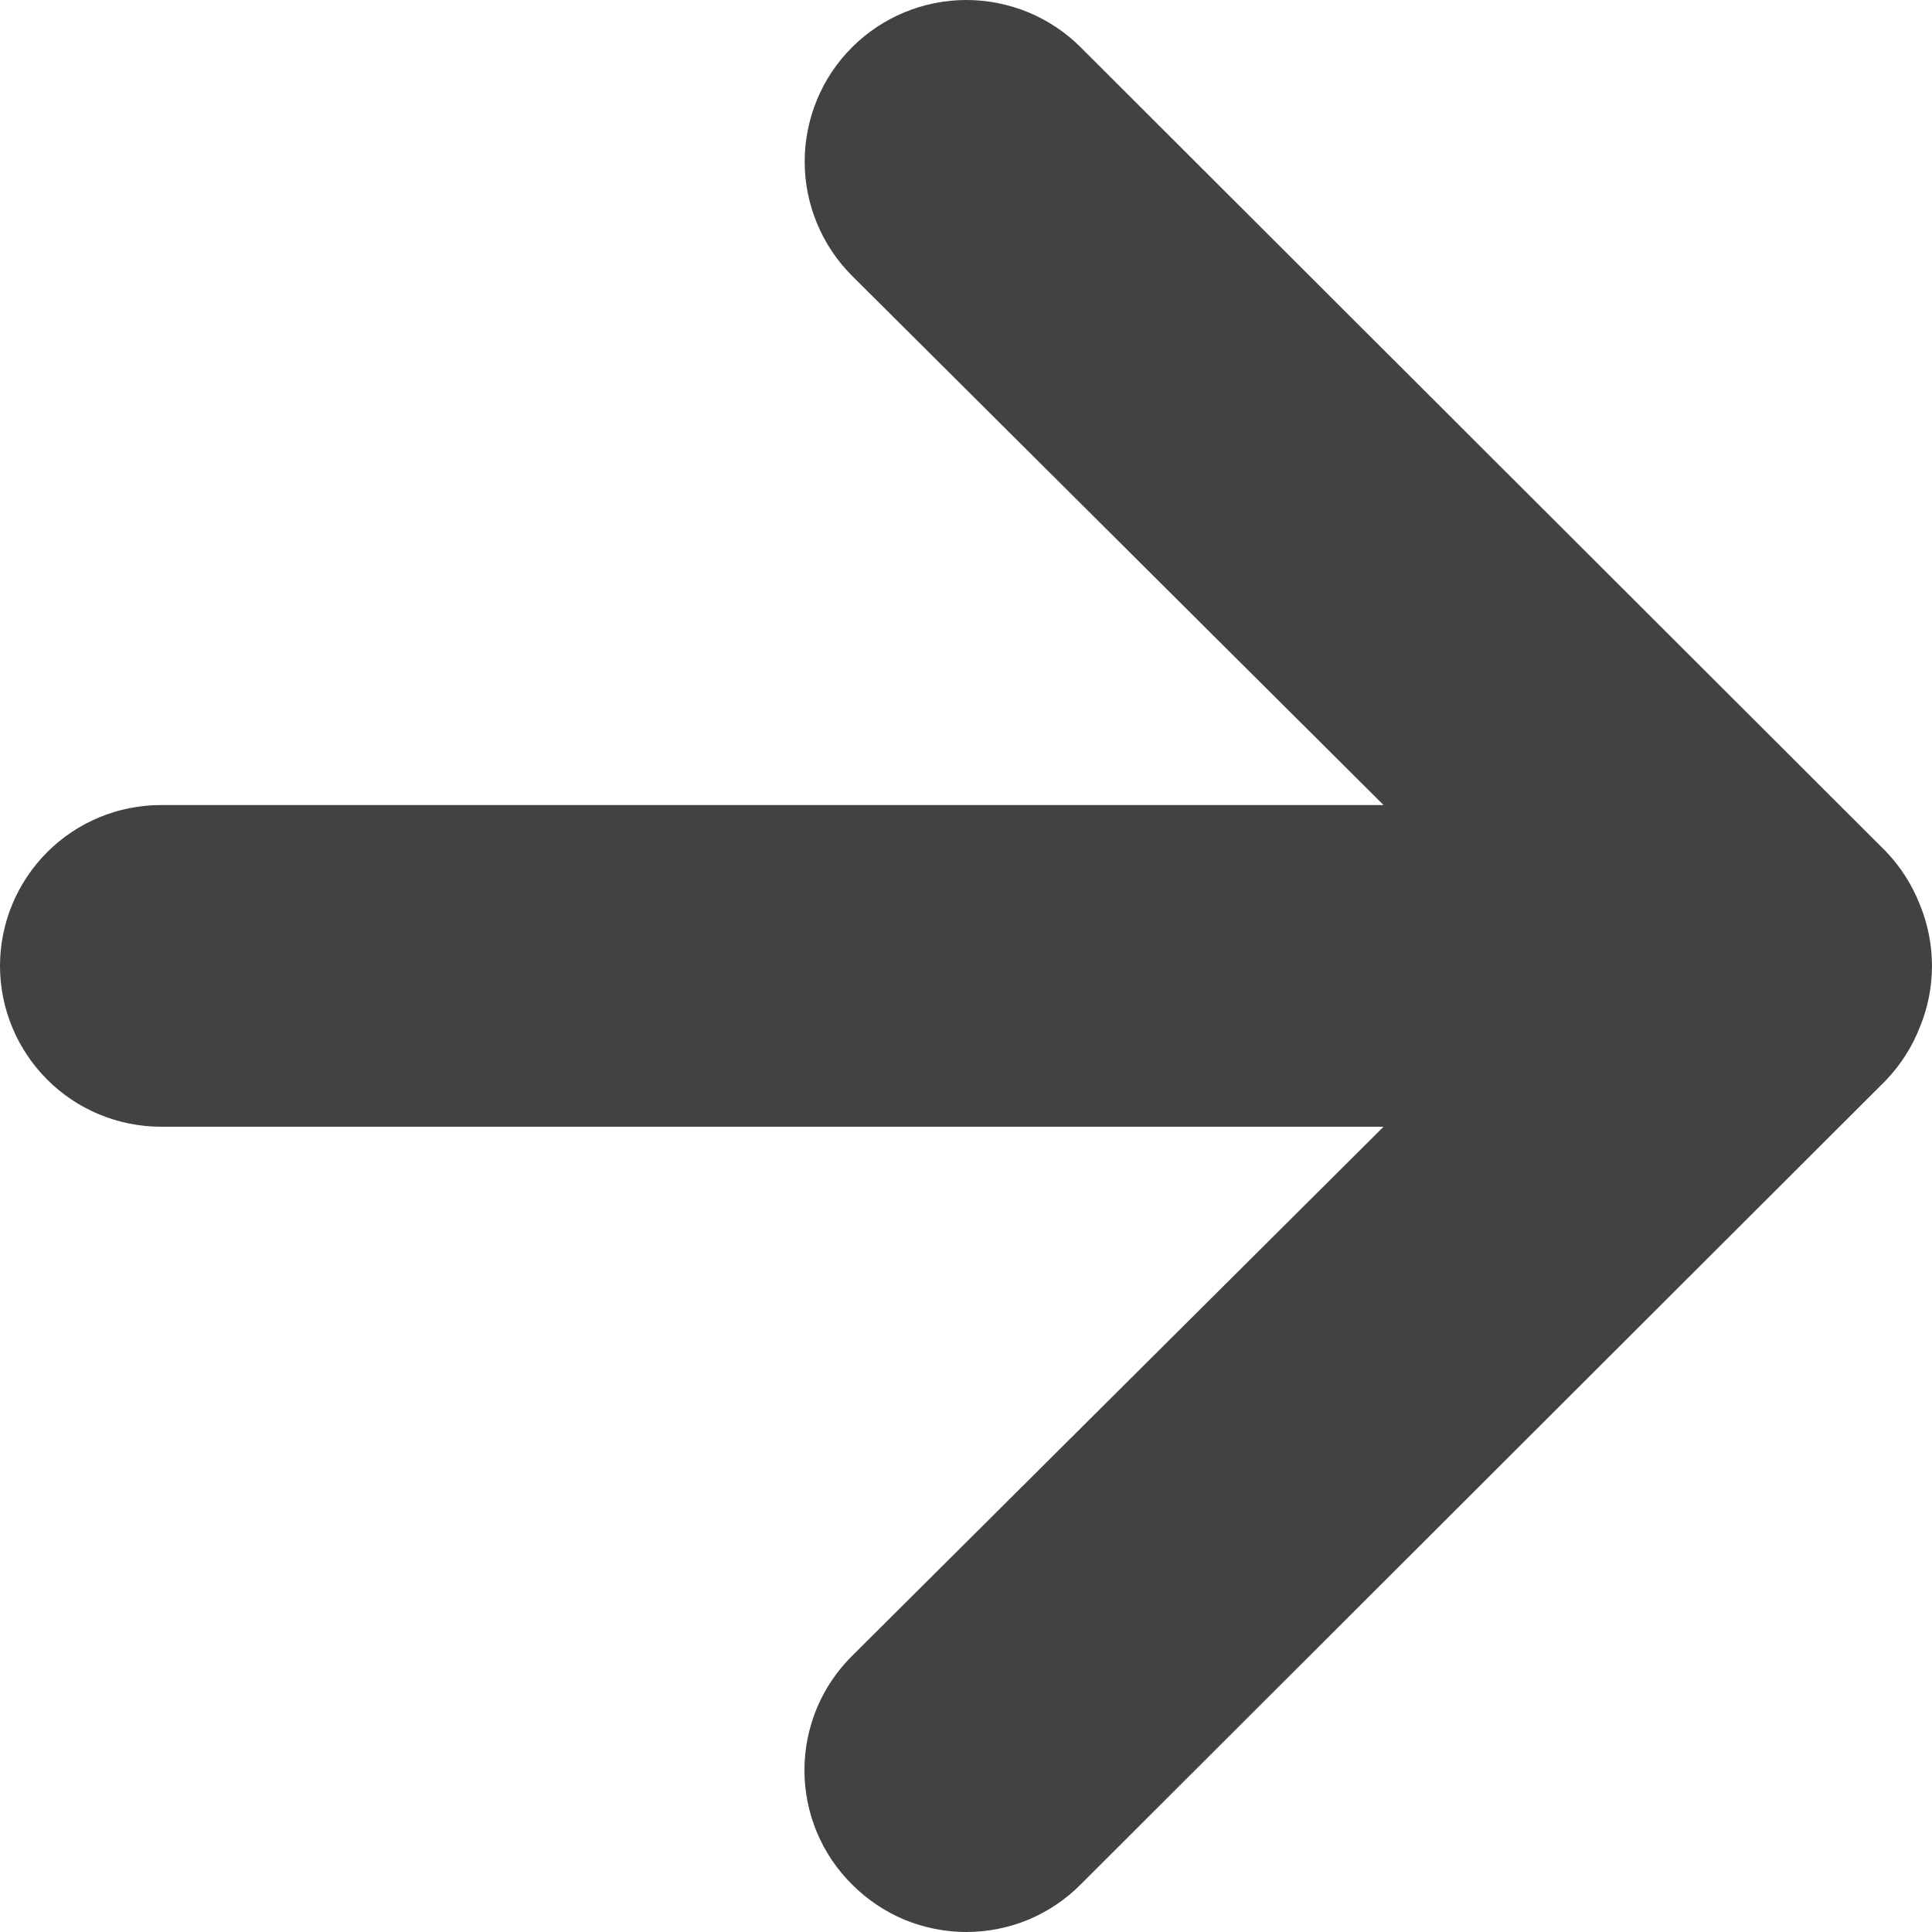 <svg width="16" height="16" viewBox="0 0 16 16" fill="none" xmlns="http://www.w3.org/2000/svg">
<g clip-path="url(#clip0_621_454)">
<path d="M15.9 7.493C15.836 7.329 15.741 7.18 15.62 7.053L8.95 0.392C8.826 0.268 8.678 0.169 8.516 0.102C8.353 0.035 8.179 0 8.003 0C7.648 0 7.307 0.141 7.056 0.392C6.932 0.516 6.833 0.663 6.766 0.826C6.699 0.988 6.664 1.162 6.664 1.338C6.664 1.692 6.805 2.033 7.056 2.284L11.458 6.667H1.334C0.98 6.667 0.641 6.807 0.391 7.057C0.141 7.307 0 7.646 0 7.999C0 8.352 0.141 8.691 0.391 8.941C0.641 9.191 0.98 9.331 1.334 9.331H11.458L7.056 13.714C6.931 13.838 6.832 13.985 6.764 14.148C6.697 14.31 6.662 14.484 6.662 14.66C6.662 14.836 6.697 15.01 6.764 15.172C6.832 15.335 6.931 15.482 7.056 15.606C7.18 15.731 7.328 15.83 7.49 15.898C7.653 15.965 7.827 16 8.003 16C8.179 16 8.354 15.965 8.516 15.898C8.679 15.83 8.826 15.731 8.95 15.606L15.62 8.945C15.741 8.818 15.836 8.669 15.9 8.505C16.033 8.181 16.033 7.817 15.9 7.493Z" fill="#424245"/>
</g>
<defs>
<clipPath id="clip0_621_454">
<rect width="16" height="16" fill="white"/>
</clipPath>
</defs>
</svg>
